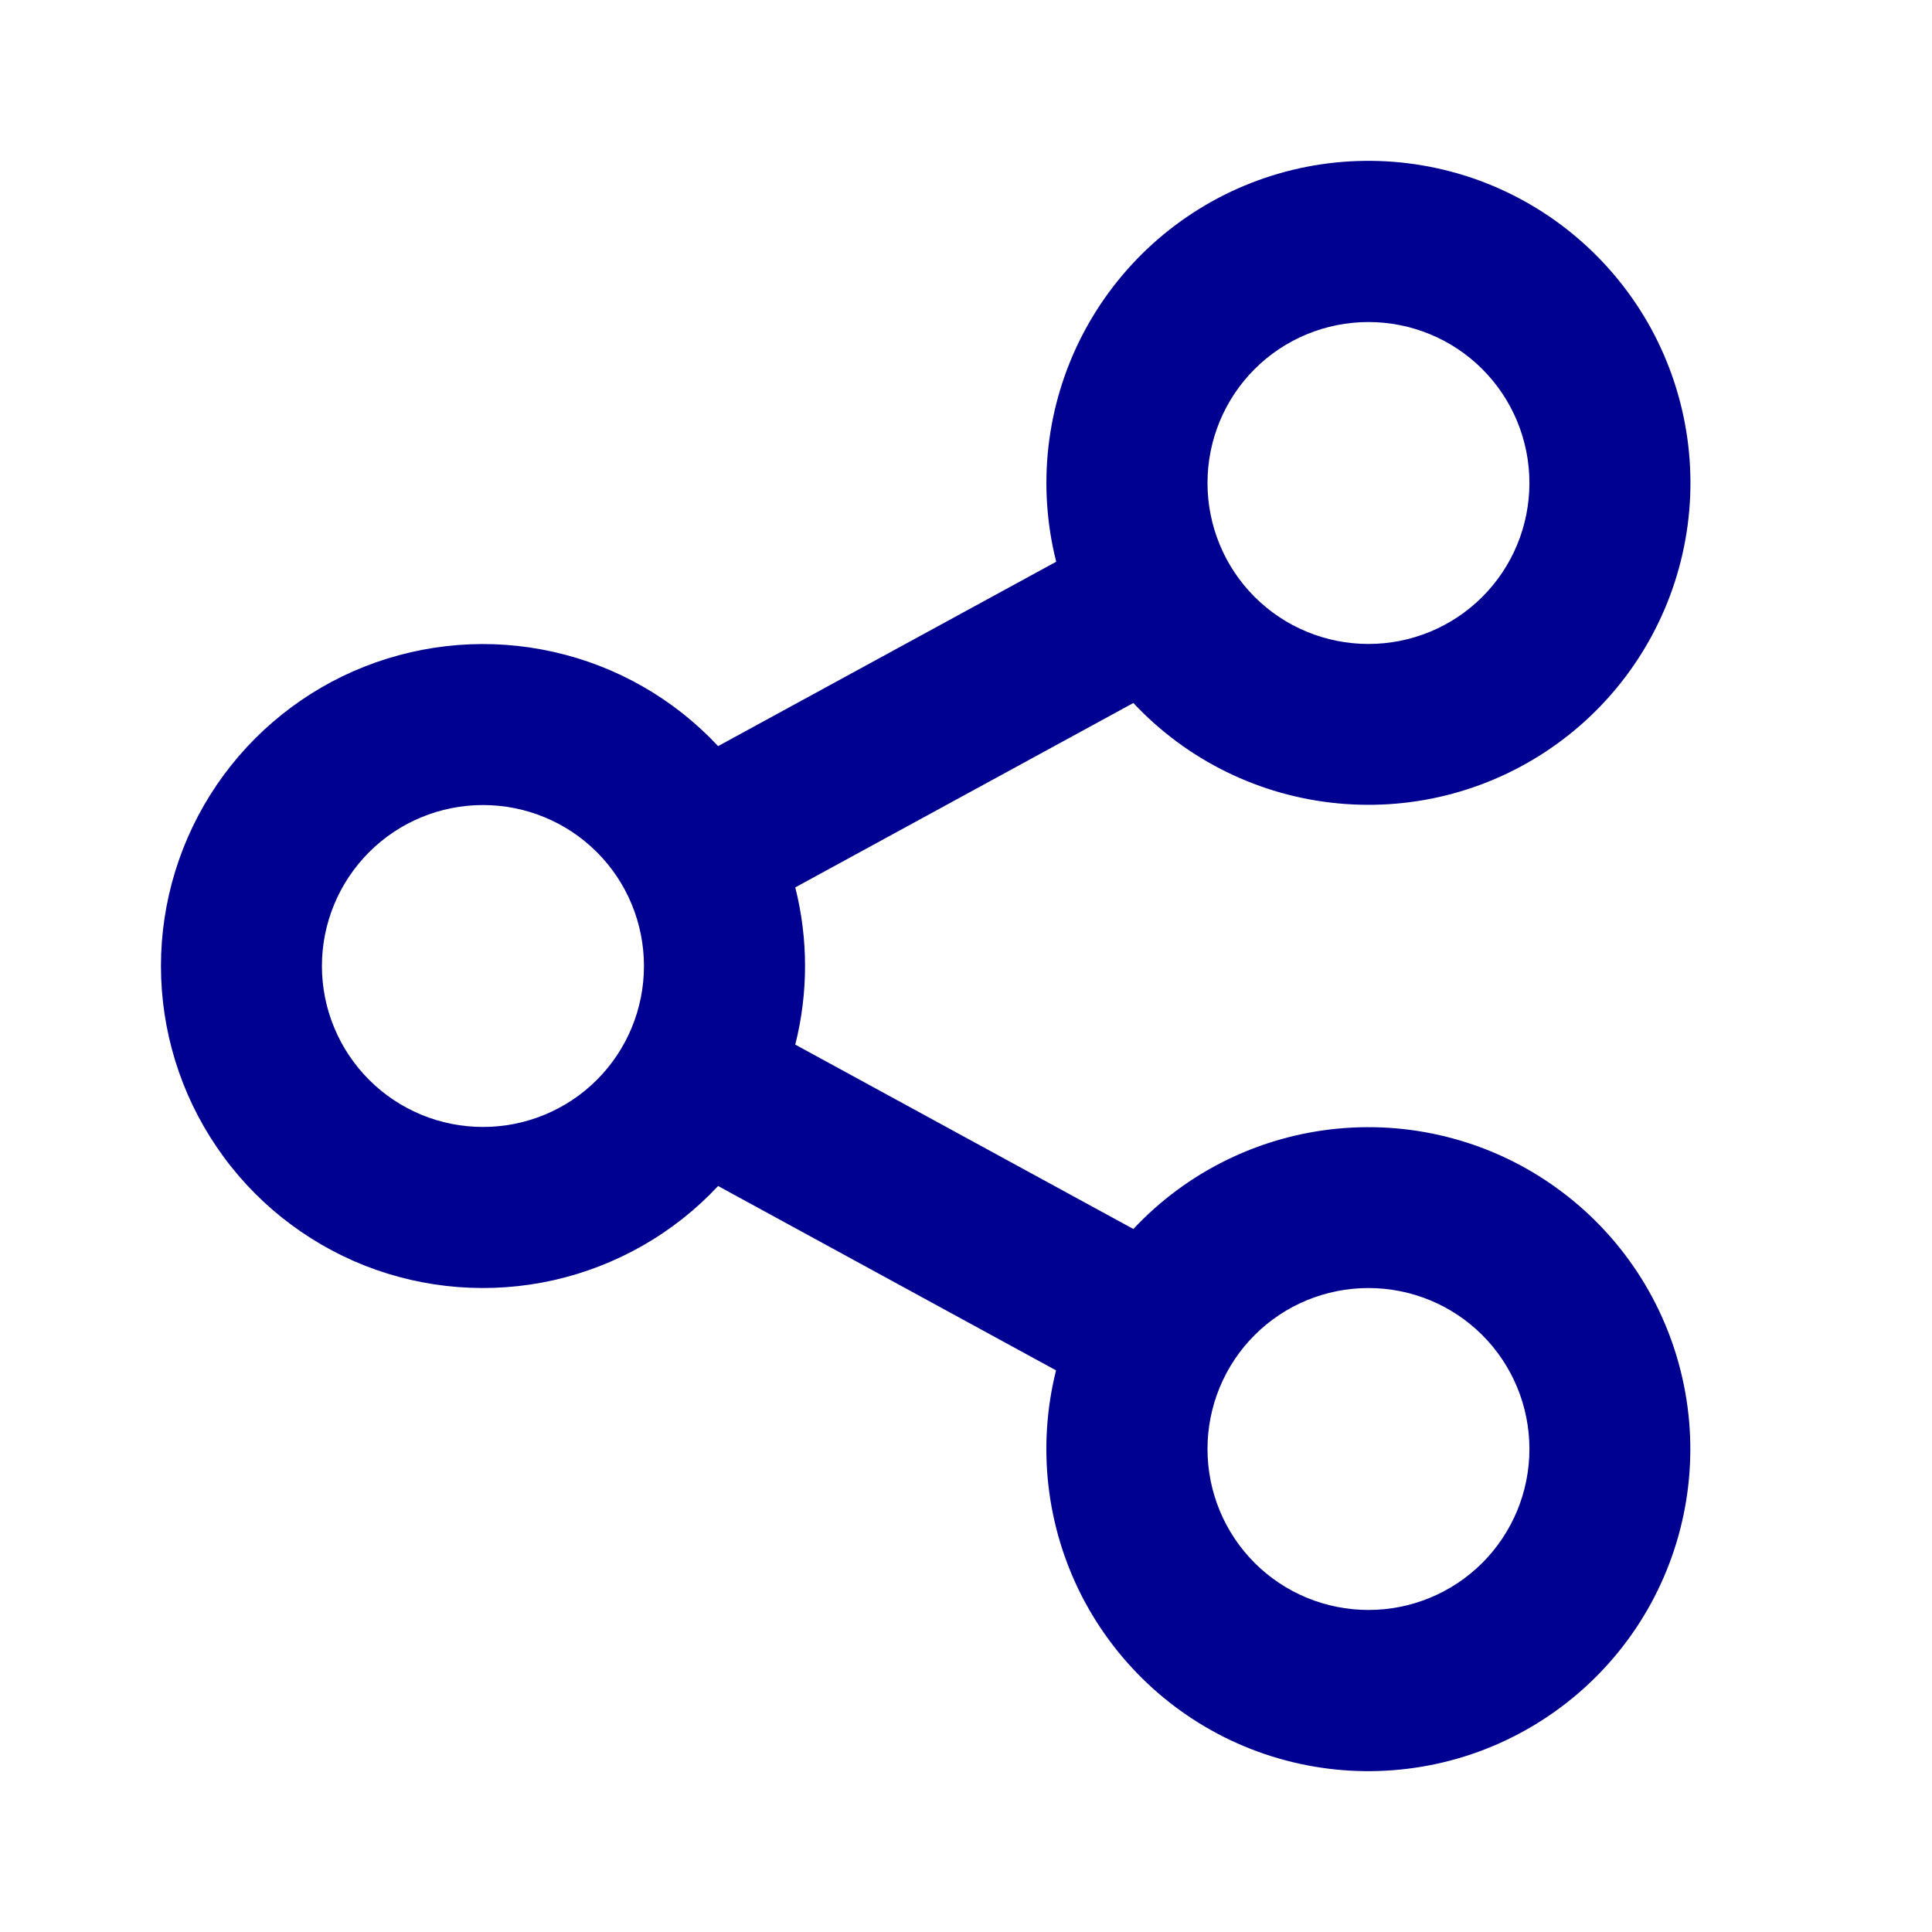 <svg width="16" height="16" viewBox="0 0 16 16" fill="none" xmlns="http://www.w3.org/2000/svg">
<path d="M8.746 11.349L5.947 9.822C5.582 10.213 5.107 10.484 4.585 10.602C4.063 10.719 3.518 10.677 3.02 10.481C2.523 10.284 2.096 9.943 1.795 9.5C1.494 9.058 1.333 8.535 1.333 8C1.333 7.465 1.494 6.943 1.795 6.5C2.096 6.058 2.523 5.716 3.02 5.52C3.518 5.324 4.063 5.281 4.585 5.399C5.107 5.516 5.582 5.788 5.947 6.179L8.747 4.652C8.588 4.023 8.664 3.357 8.961 2.78C9.258 2.203 9.755 1.753 10.359 1.516C10.963 1.279 11.633 1.271 12.243 1.492C12.853 1.714 13.361 2.151 13.673 2.72C13.984 3.29 14.077 3.953 13.934 4.586C13.791 5.219 13.422 5.779 12.896 6.159C12.37 6.54 11.724 6.715 11.078 6.653C10.431 6.591 9.83 6.296 9.386 5.822L6.586 7.349C6.694 7.776 6.694 8.224 6.586 8.651L9.386 10.178C9.83 9.704 10.431 9.409 11.077 9.347C11.723 9.285 12.37 9.46 12.895 9.841C13.421 10.221 13.79 10.78 13.933 11.414C14.076 12.047 13.983 12.71 13.672 13.28C13.361 13.849 12.852 14.286 12.242 14.508C11.632 14.729 10.963 14.721 10.358 14.484C9.754 14.247 9.257 13.797 8.96 13.22C8.664 12.643 8.588 11.977 8.746 11.348V11.349ZM4 9.333C4.353 9.333 4.693 9.193 4.943 8.943C5.193 8.693 5.333 8.354 5.333 8C5.333 7.646 5.193 7.307 4.943 7.057C4.693 6.807 4.353 6.667 4 6.667C3.646 6.667 3.307 6.807 3.057 7.057C2.807 7.307 2.666 7.646 2.666 8C2.666 8.354 2.807 8.693 3.057 8.943C3.307 9.193 3.646 9.333 4 9.333ZM11.333 5.333C11.687 5.333 12.026 5.193 12.276 4.943C12.526 4.693 12.666 4.354 12.666 4C12.666 3.646 12.526 3.307 12.276 3.057C12.026 2.807 11.687 2.667 11.333 2.667C10.979 2.667 10.64 2.807 10.39 3.057C10.14 3.307 10 3.646 10 4C10 4.354 10.14 4.693 10.39 4.943C10.64 5.193 10.979 5.333 11.333 5.333ZM11.333 13.333C11.687 13.333 12.026 13.193 12.276 12.943C12.526 12.693 12.666 12.354 12.666 12C12.666 11.646 12.526 11.307 12.276 11.057C12.026 10.807 11.687 10.667 11.333 10.667C10.979 10.667 10.64 10.807 10.39 11.057C10.14 11.307 10 11.646 10 12C10 12.354 10.14 12.693 10.39 12.943C10.64 13.193 10.979 13.333 11.333 13.333Z" fill="#000091"/>
</svg>
